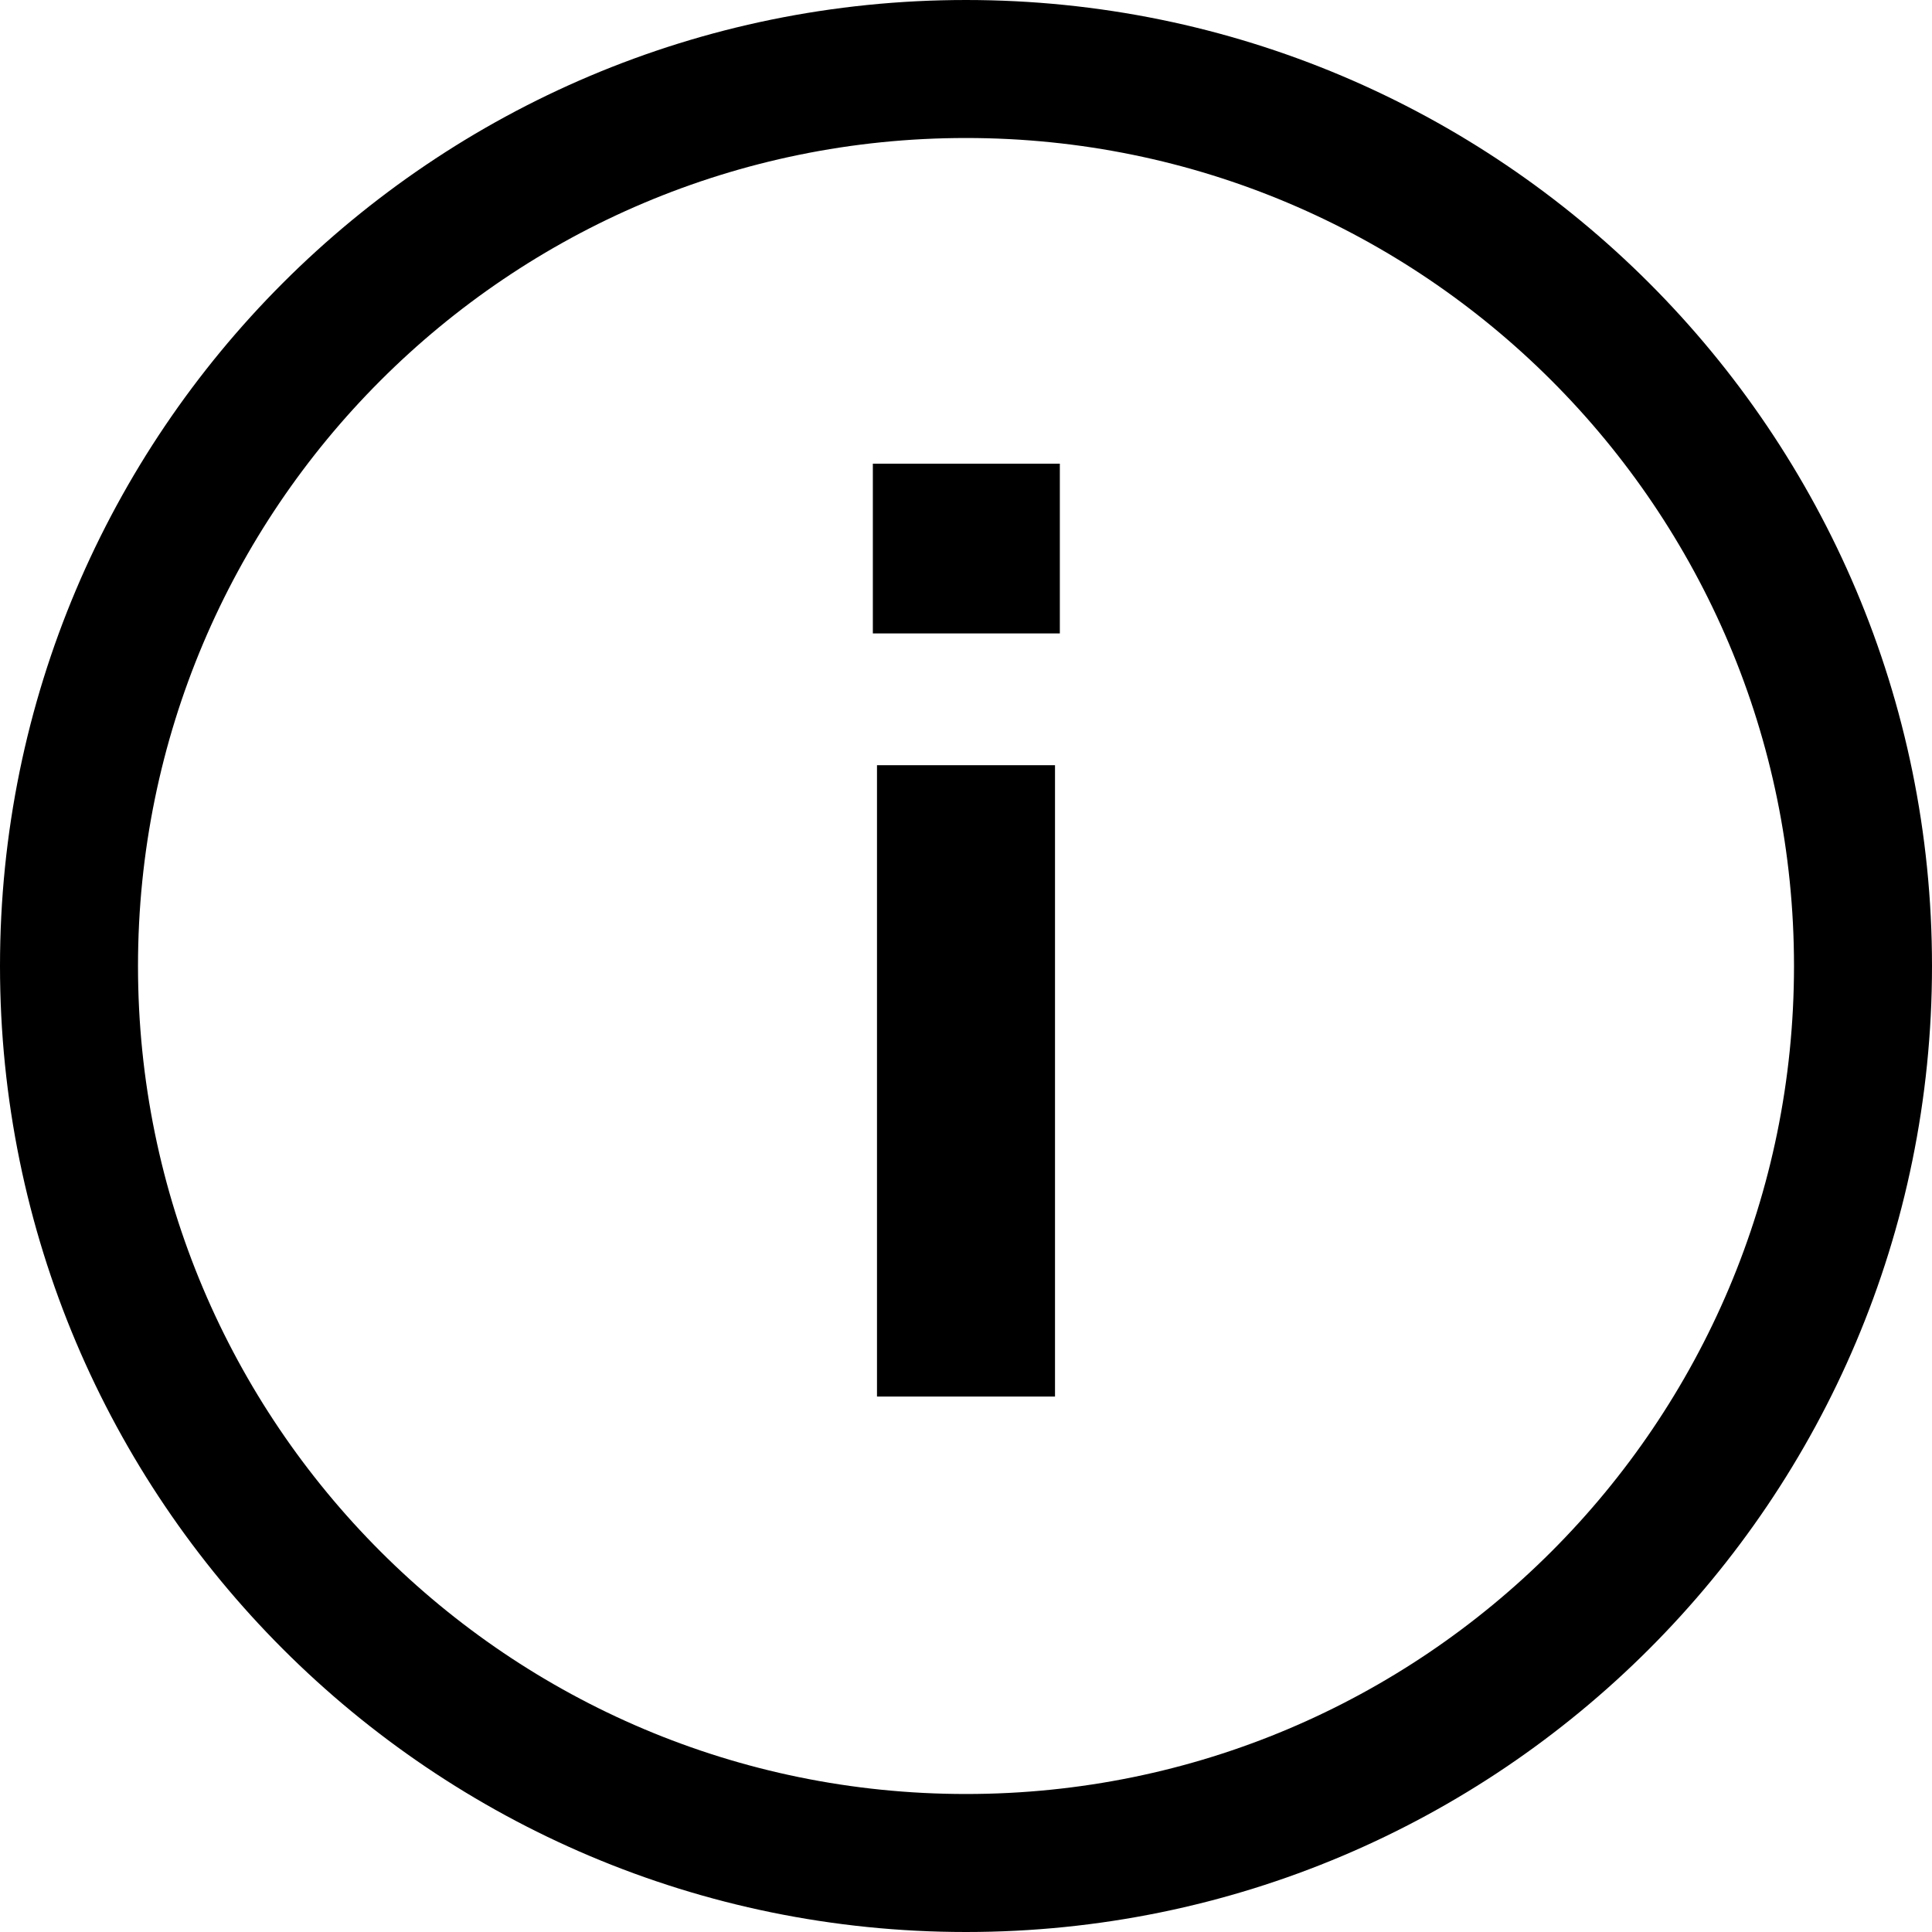 <svg xmlns="http://www.w3.org/2000/svg" xmlns:xlink="http://www.w3.org/1999/xlink" width="28" height="28" viewBox="0 0 28 28"><defs><path id="22eva" d="M717 590c0 7.18-5.82 13-13 13s-13-5.82-13-13 5.82-13 13-13 13 5.82 13 13z"/><path id="22evb" d="M702.65 585.18v-2.46h2.71v2.46zm.06 11.06v-9.15h2.58v9.15z"/></defs><g><g transform="translate(-690 -576)"><use fill="#fff" fill-opacity="0" stroke="#000" stroke-miterlimit="50" stroke-width="2" xlink:href="#22eva"/></g><g transform="translate(-690 -576)"><use xlink:href="#22evb"/></g></g></svg>